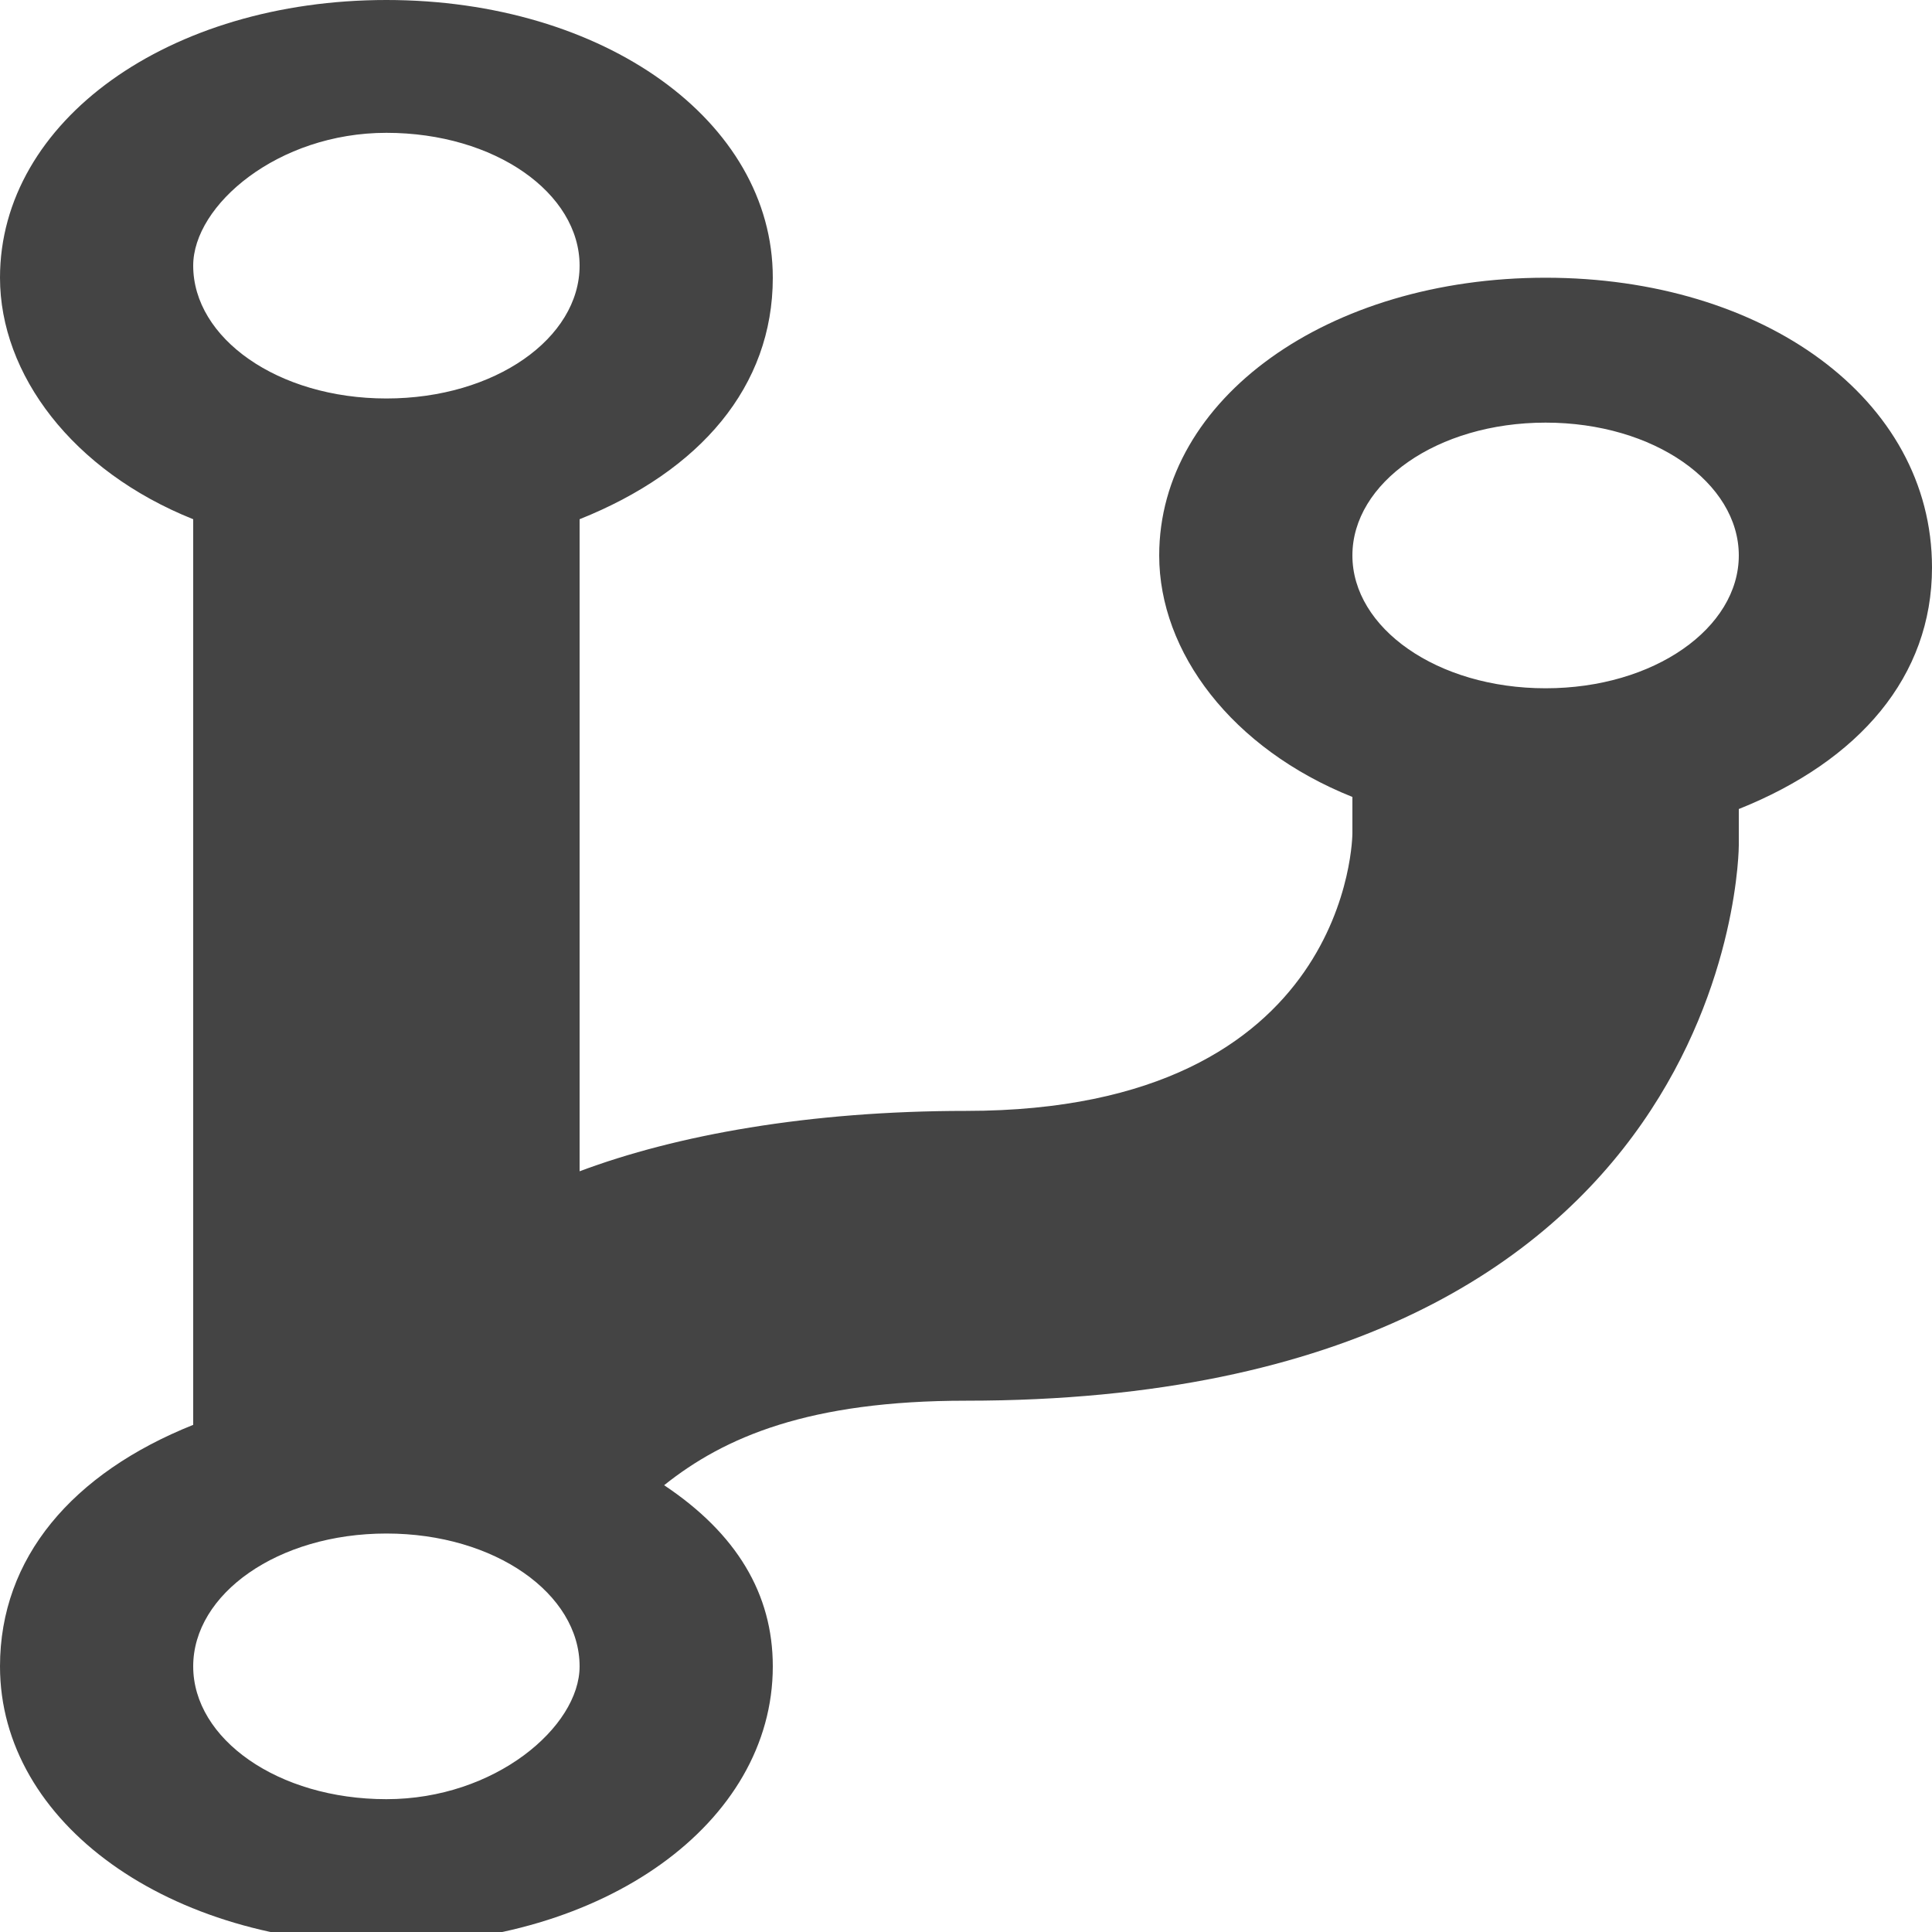 <svg version="1.1" xmlns="http://www.w3.org/2000/svg" xmlns:xlink="http://www.w3.org/1999/xlink" x="0px" y="0px" width="16px" height="16px" viewBox="312 504 16 16" enable-background="new 312 504 16 16" xml:space="preserve">
<path d="M324.8,506.3c-1.8,0-3.2,1-3.2,2.3c0,0.8,0.6,1.6,1.6,2v0.3c0,0,0,2.3-3.2,2.3c-1.3,0-2.4,0.2-3.2,0.5v-5.4
    c1-0.4,1.6-1.1,1.6-2c0-1.3-1.4-2.3-3.2-2.3c-1.8,0-3.2,1-3.2,2.3c0,0.8,0.6,1.6,1.6,2v7.5c-1,0.4-1.6,1.1-1.6,2
    c0,1.3,1.4,2.3,3.2,2.3c1.8,0,3.2-1,3.2-2.3c0-0.6-0.3-1.1-0.9-1.5c0.5-0.4,1.2-0.7,2.5-0.7c6.4,0,6.4-4.6,6.4-4.6v-0.3
    c1-0.4,1.6-1.1,1.6-2C328,507.3,326.6,506.3,324.8,506.3z M315.2,505.1c0.9,0,1.6,0.5,1.6,1.1c0,0.6-0.7,1.1-1.6,1.1
    c-0.9,0-1.6-0.5-1.6-1.1C313.6,505.7,314.3,505.1,315.2,505.1z M315.2,518.9c-0.9,0-1.6-0.5-1.6-1.1c0-0.6,0.7-1.1,1.6-1.1
    c0.9,0,1.6,0.5,1.6,1.1C316.8,518.3,316.1,518.9,315.2,518.9z M324.8,509.7c-0.9,0-1.6-0.5-1.6-1.1c0-0.6,0.7-1.1,1.6-1.1
    c0.9,0,1.6,0.5,1.6,1.1C326.4,509.2,325.7,509.7,324.8,509.7z" fill="#444444"></path>
</svg>